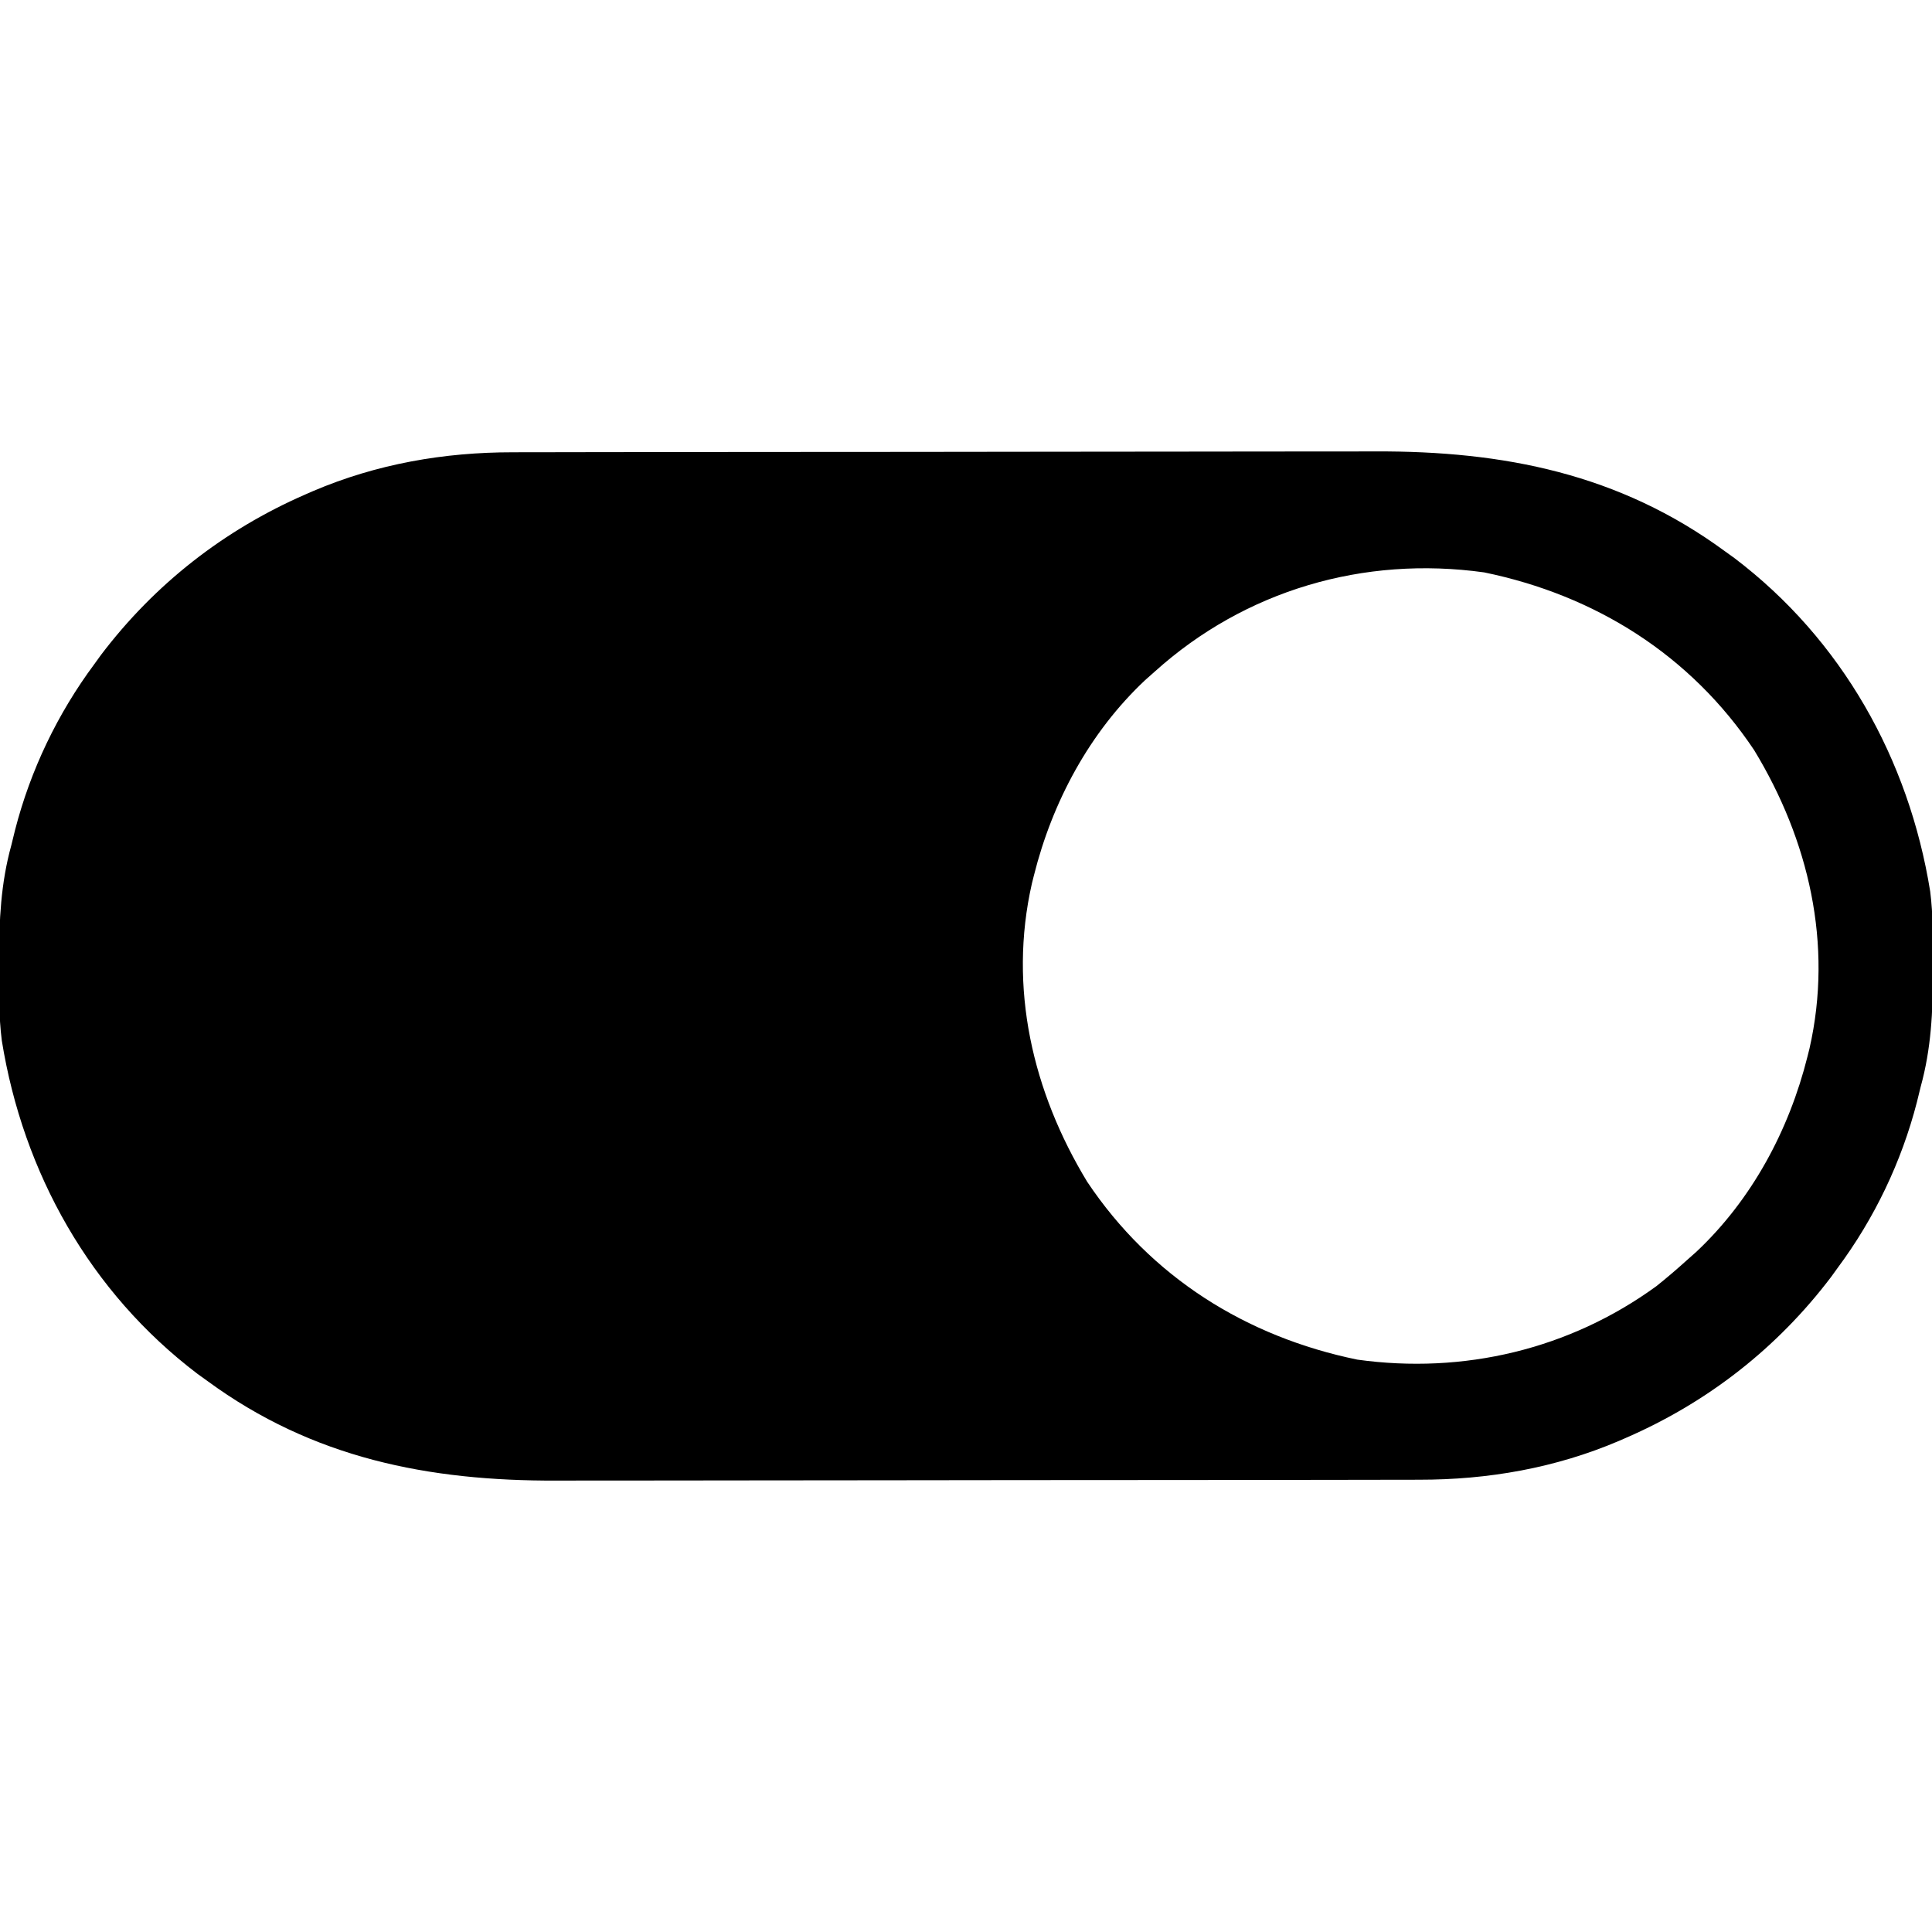 <?xml version="1.0" encoding="UTF-8"?>
<svg version="1.1" xmlns="http://www.w3.org/2000/svg" width="512" height="512">
<path d="M0 0 C1.063 -0.003 2.127 -0.006 3.223 -0.009 C6.769 -0.018 10.315 -0.019 13.861 -0.021 C16.411 -0.025 18.961 -0.03 21.511 -0.036 C28.429 -0.049 35.347 -0.055 42.265 -0.06 C46.594 -0.063 50.923 -0.067 55.253 -0.071 C67.265 -0.083 79.278 -0.094 91.29 -0.097 C92.058 -0.097 92.826 -0.098 93.617 -0.098 C94.771 -0.098 94.771 -0.098 95.948 -0.098 C97.507 -0.099 99.066 -0.099 100.625 -0.1 C101.398 -0.1 102.171 -0.1 102.968 -0.1 C115.473 -0.104 127.978 -0.122 140.483 -0.145 C153.356 -0.169 166.23 -0.181 179.103 -0.182 C186.317 -0.183 193.531 -0.189 200.745 -0.207 C207.54 -0.224 214.336 -0.226 221.131 -0.217 C223.611 -0.216 226.091 -0.221 228.57 -0.231 C262.608 -0.359 293.233 5.707 321.106 26.14 C321.972 26.763 322.838 27.386 323.731 28.027 C352.2 49.613 369.976 81.298 375.627 116.376 C376.438 122.754 376.35 129.158 376.356 135.578 C376.357 136.658 376.357 136.658 376.358 137.76 C376.342 148.204 375.908 157.997 373.106 168.14 C372.773 169.492 372.441 170.843 372.11 172.195 C368.022 188.058 360.868 202.993 351.106 216.14 C350.528 216.94 349.951 217.739 349.356 218.562 C335.093 237.375 316.7 251.734 295.106 261.14 C294.463 261.421 293.821 261.702 293.158 261.991 C276.309 269.18 258.471 272.297 240.212 272.281 C238.616 272.285 238.616 272.285 236.989 272.29 C233.443 272.299 229.897 272.3 226.351 272.302 C223.801 272.306 221.25 272.311 218.7 272.317 C211.782 272.33 204.864 272.336 197.946 272.341 C193.617 272.343 189.288 272.348 184.959 272.352 C172.946 272.364 160.934 272.375 148.921 272.378 C148.153 272.378 147.386 272.378 146.595 272.379 C145.441 272.379 145.441 272.379 144.263 272.379 C142.705 272.38 141.146 272.38 139.587 272.381 C138.427 272.381 138.427 272.381 137.244 272.381 C124.739 272.385 112.234 272.403 99.729 272.426 C86.855 272.45 73.982 272.462 61.108 272.463 C53.894 272.464 46.68 272.47 39.467 272.488 C32.671 272.505 25.876 272.507 19.08 272.498 C16.601 272.497 14.121 272.502 11.641 272.512 C-22.397 272.64 -53.021 266.574 -80.894 246.14 C-81.76 245.518 -82.627 244.895 -83.519 244.254 C-111.989 222.668 -129.765 190.983 -135.415 155.905 C-136.227 149.527 -136.139 143.122 -136.144 136.703 C-136.145 135.983 -136.146 135.263 -136.146 134.521 C-136.131 124.077 -135.697 114.284 -132.894 104.14 C-132.561 102.789 -132.229 101.438 -131.898 100.086 C-127.811 84.223 -120.656 69.288 -110.894 56.14 C-110.317 55.341 -109.739 54.542 -109.144 53.719 C-94.881 34.906 -76.488 20.546 -54.894 11.14 C-54.252 10.86 -53.609 10.579 -52.947 10.29 C-36.098 3.101 -18.26 -0.016 0 0 Z M170.106 58.14 C168.861 59.245 168.861 59.245 167.59 60.371 C152.846 74.211 142.99 92.625 138.106 112.14 C137.929 112.845 137.753 113.55 137.571 114.277 C131.281 141.956 137.771 169.534 152.235 193.34 C169.095 218.577 194.336 234.394 223.793 240.453 C251.962 244.379 280.048 237.735 303.075 220.98 C305.836 218.781 308.484 216.504 311.106 214.14 C311.936 213.404 312.766 212.668 313.621 211.91 C328.365 198.07 338.221 179.656 343.106 160.14 C343.282 159.435 343.459 158.731 343.641 158.004 C349.93 130.325 343.441 102.747 328.977 78.941 C312.117 53.704 286.876 37.887 257.418 31.828 C225.517 27.382 194.052 36.552 170.106 58.14 Z " fill="#000000" transform="translate(135.894,119.86)"/>
</svg>
